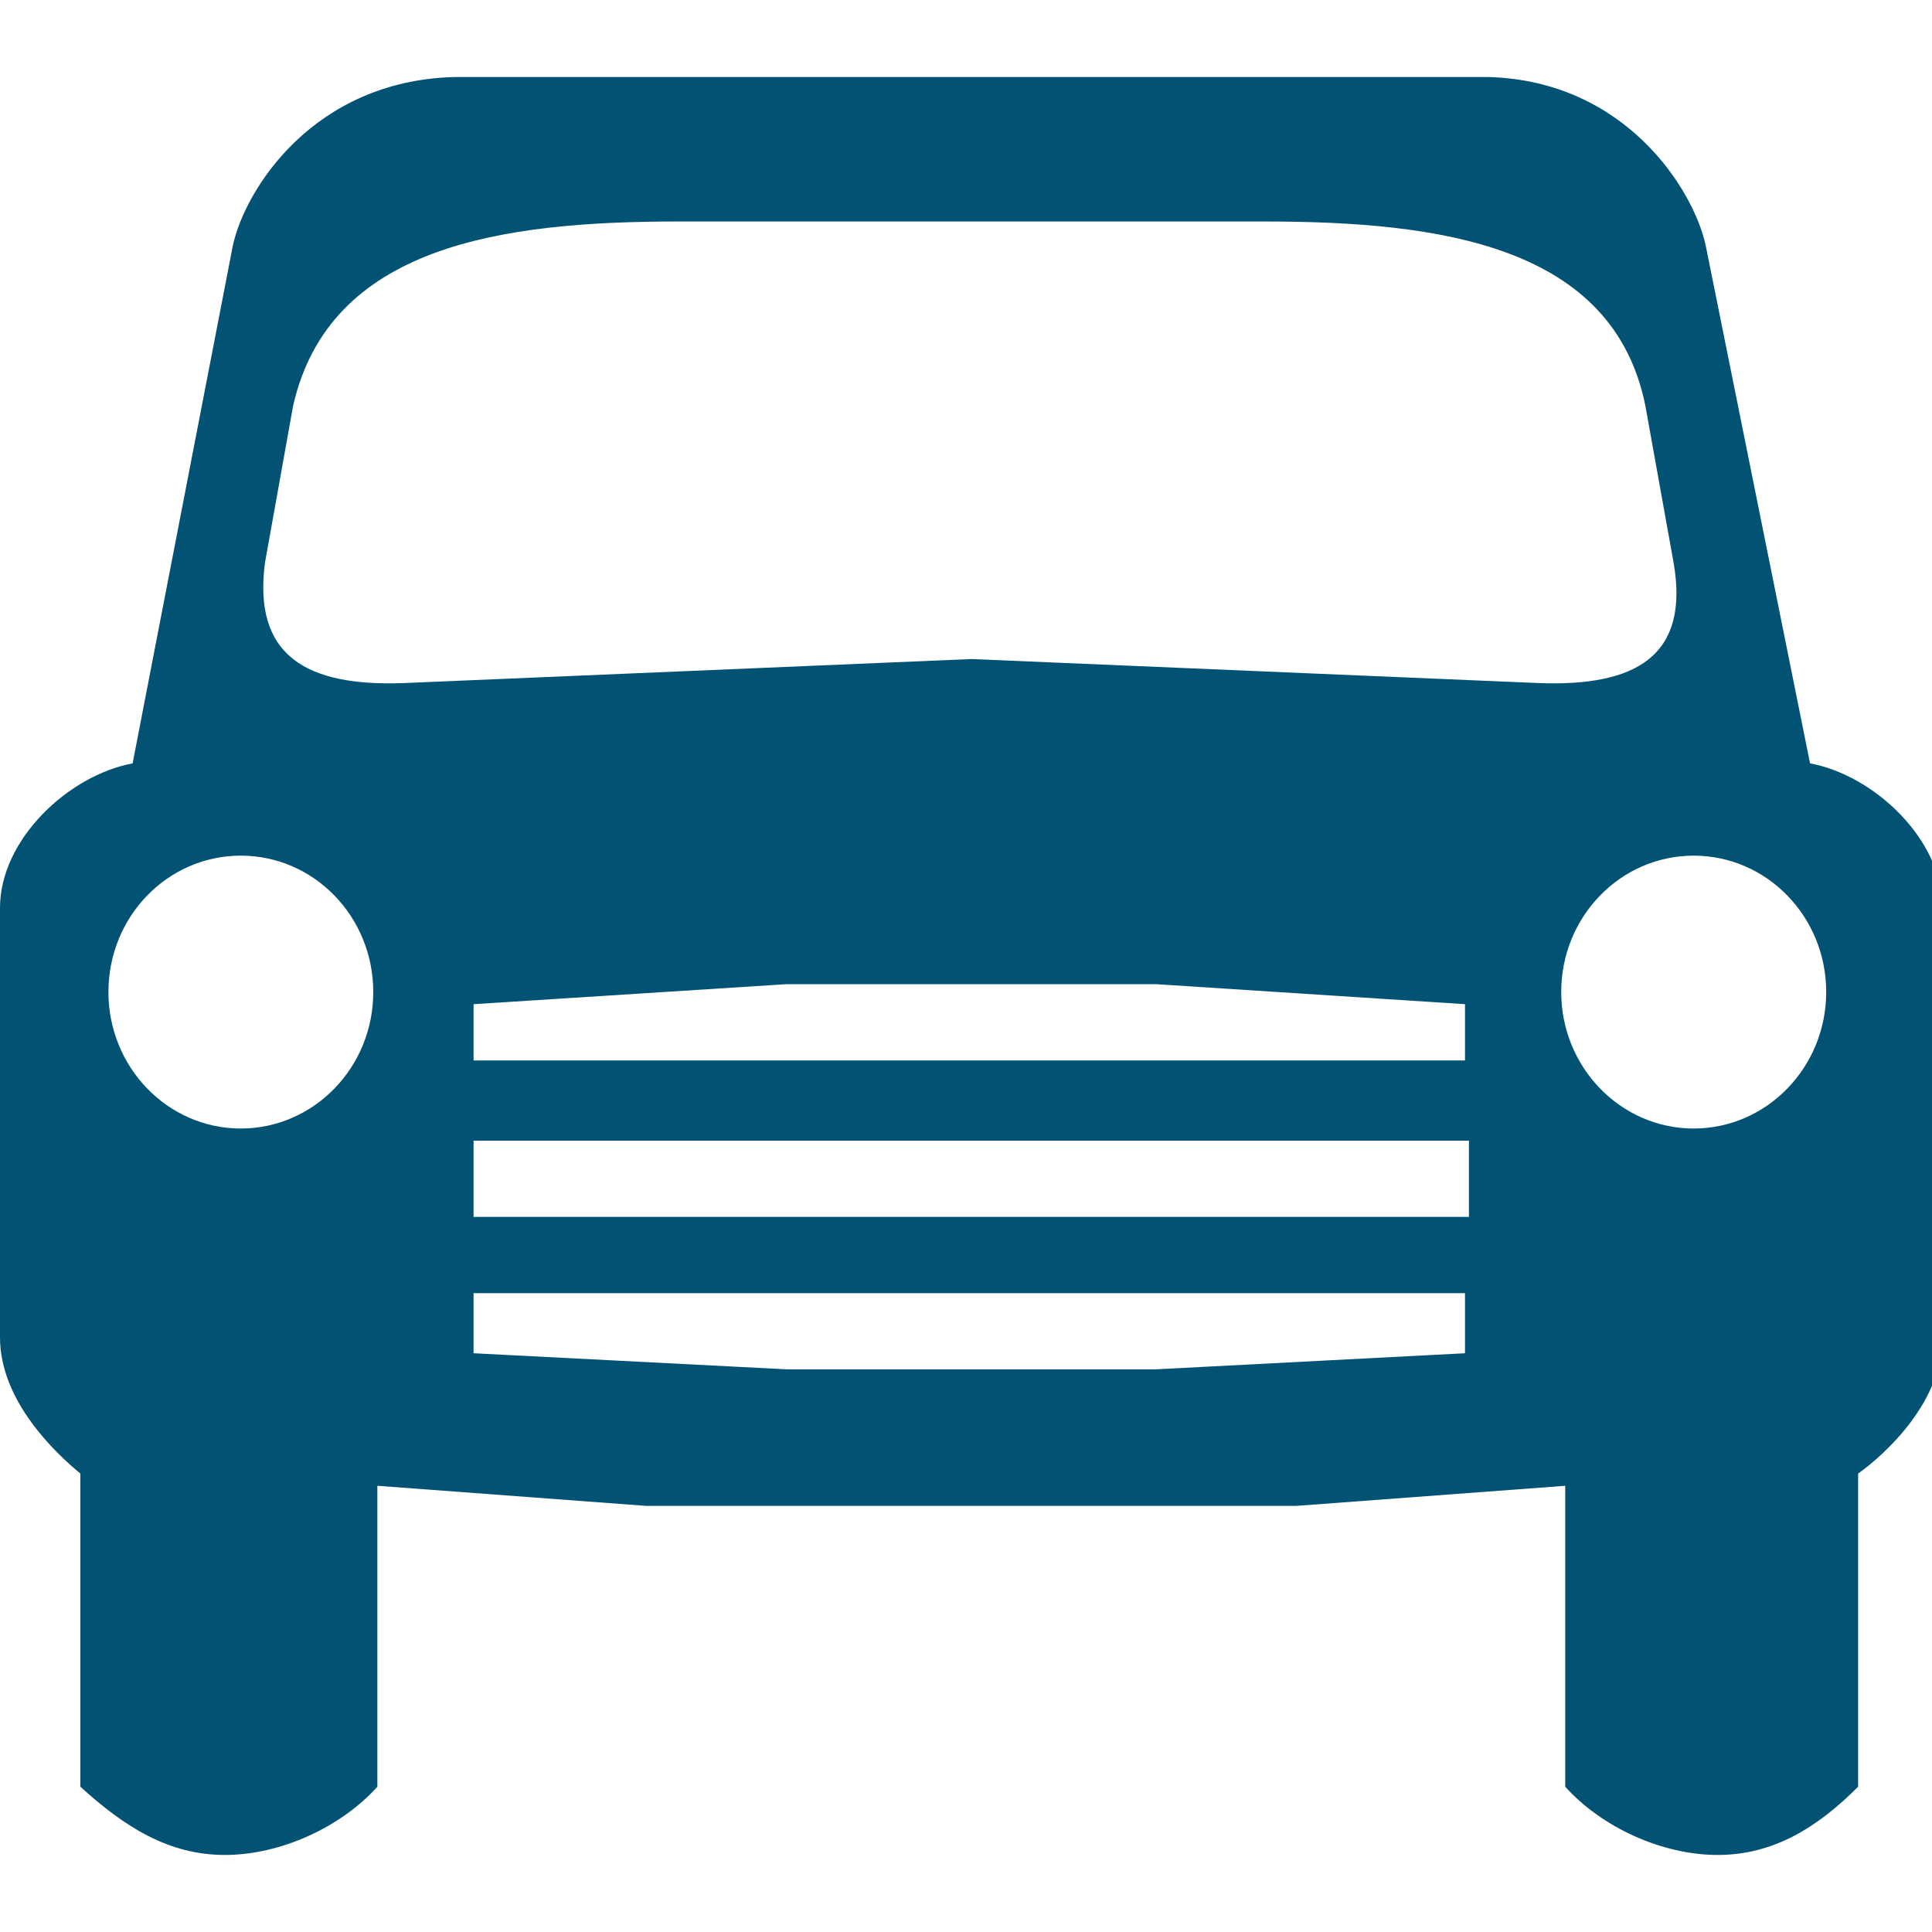 <?xml version="1.0" encoding="utf-8"?>
<!-- Generator: Adobe Illustrator 15.0.0, SVG Export Plug-In  -->
<!DOCTYPE svg PUBLIC "-//W3C//DTD SVG 1.1//EN" "http://www.w3.org/Graphics/SVG/1.1/DTD/svg11.dtd">
<svg version="1.1"
	 xmlns="http://www.w3.org/2000/svg" xmlns:xlink="http://www.w3.org/1999/xlink" xmlns:a="http://ns.adobe.com/AdobeSVGViewerExtensions/3.0/"
	 x="0px" y="0px" width="25px" height="25px" viewBox="0 -0.997 25 25" overflow="visible" enable-background="new 0 -0.997 25 25"
	 xml:space="preserve">
<defs>
</defs>
<path fill="#025274" d="M23.422,8.881l-1.35-6.7C21.916,1.454,21.032,0.052,19.268,0h-6.698h-6.7
	c-1.817,0.052-2.7,1.454-2.857,2.181l-1.297,6.7C0.885,9.036,0,9.867,0,10.75v5.558c0,0.829,0.727,1.504,1.04,1.763v4.052
	c0.571,0.52,1.142,0.883,1.869,0.883s1.506-0.363,1.974-0.883v-3.894l3.479,0.26h4.207h4.205l3.48-0.26v3.894
	c0.468,0.52,1.245,0.883,1.973,0.883c0.727,0,1.299-0.363,1.817-0.883v-4.052c0.363-0.259,1.092-0.934,1.092-1.763V10.75
	C25.137,9.867,24.253,9.035,23.422,8.881z M3.116,13.606c-0.947,0-1.713-0.793-1.713-1.766c0-0.977,0.766-1.765,1.713-1.765
	s1.714,0.789,1.714,1.765C4.831,12.813,4.062,13.606,3.116,13.606z M18.957,16.514l-3.999,0.208h-2.389h-2.39l-4.051-0.208v-0.778
	h6.441h6.388V16.514z M19.009,14.75h-6.439h-0.052H6.128v-0.987h6.389h0.052h6.439V14.75z M6.128,12.725v-0.728l4.051-0.259h2.39
	h2.389l3.999,0.259v0.728h-6.388H6.128z M19.892,7.841l-7.322-0.31l-7.323,0.31C3.947,7.895,3.272,7.477,3.429,6.283l0.363-2.024
	c0.468-2.079,2.699-2.39,4.984-2.39h3.792h3.791c2.285,0,4.518,0.311,4.933,2.39l0.364,2.024
	C21.864,7.477,21.189,7.895,19.892,7.841z M21.916,13.606c-0.945,0-1.714-0.793-1.714-1.766c0-0.977,0.769-1.765,1.714-1.765
	c0.947,0,1.715,0.789,1.715,1.765C23.631,12.813,22.863,13.606,21.916,13.606z"/>
</svg>

